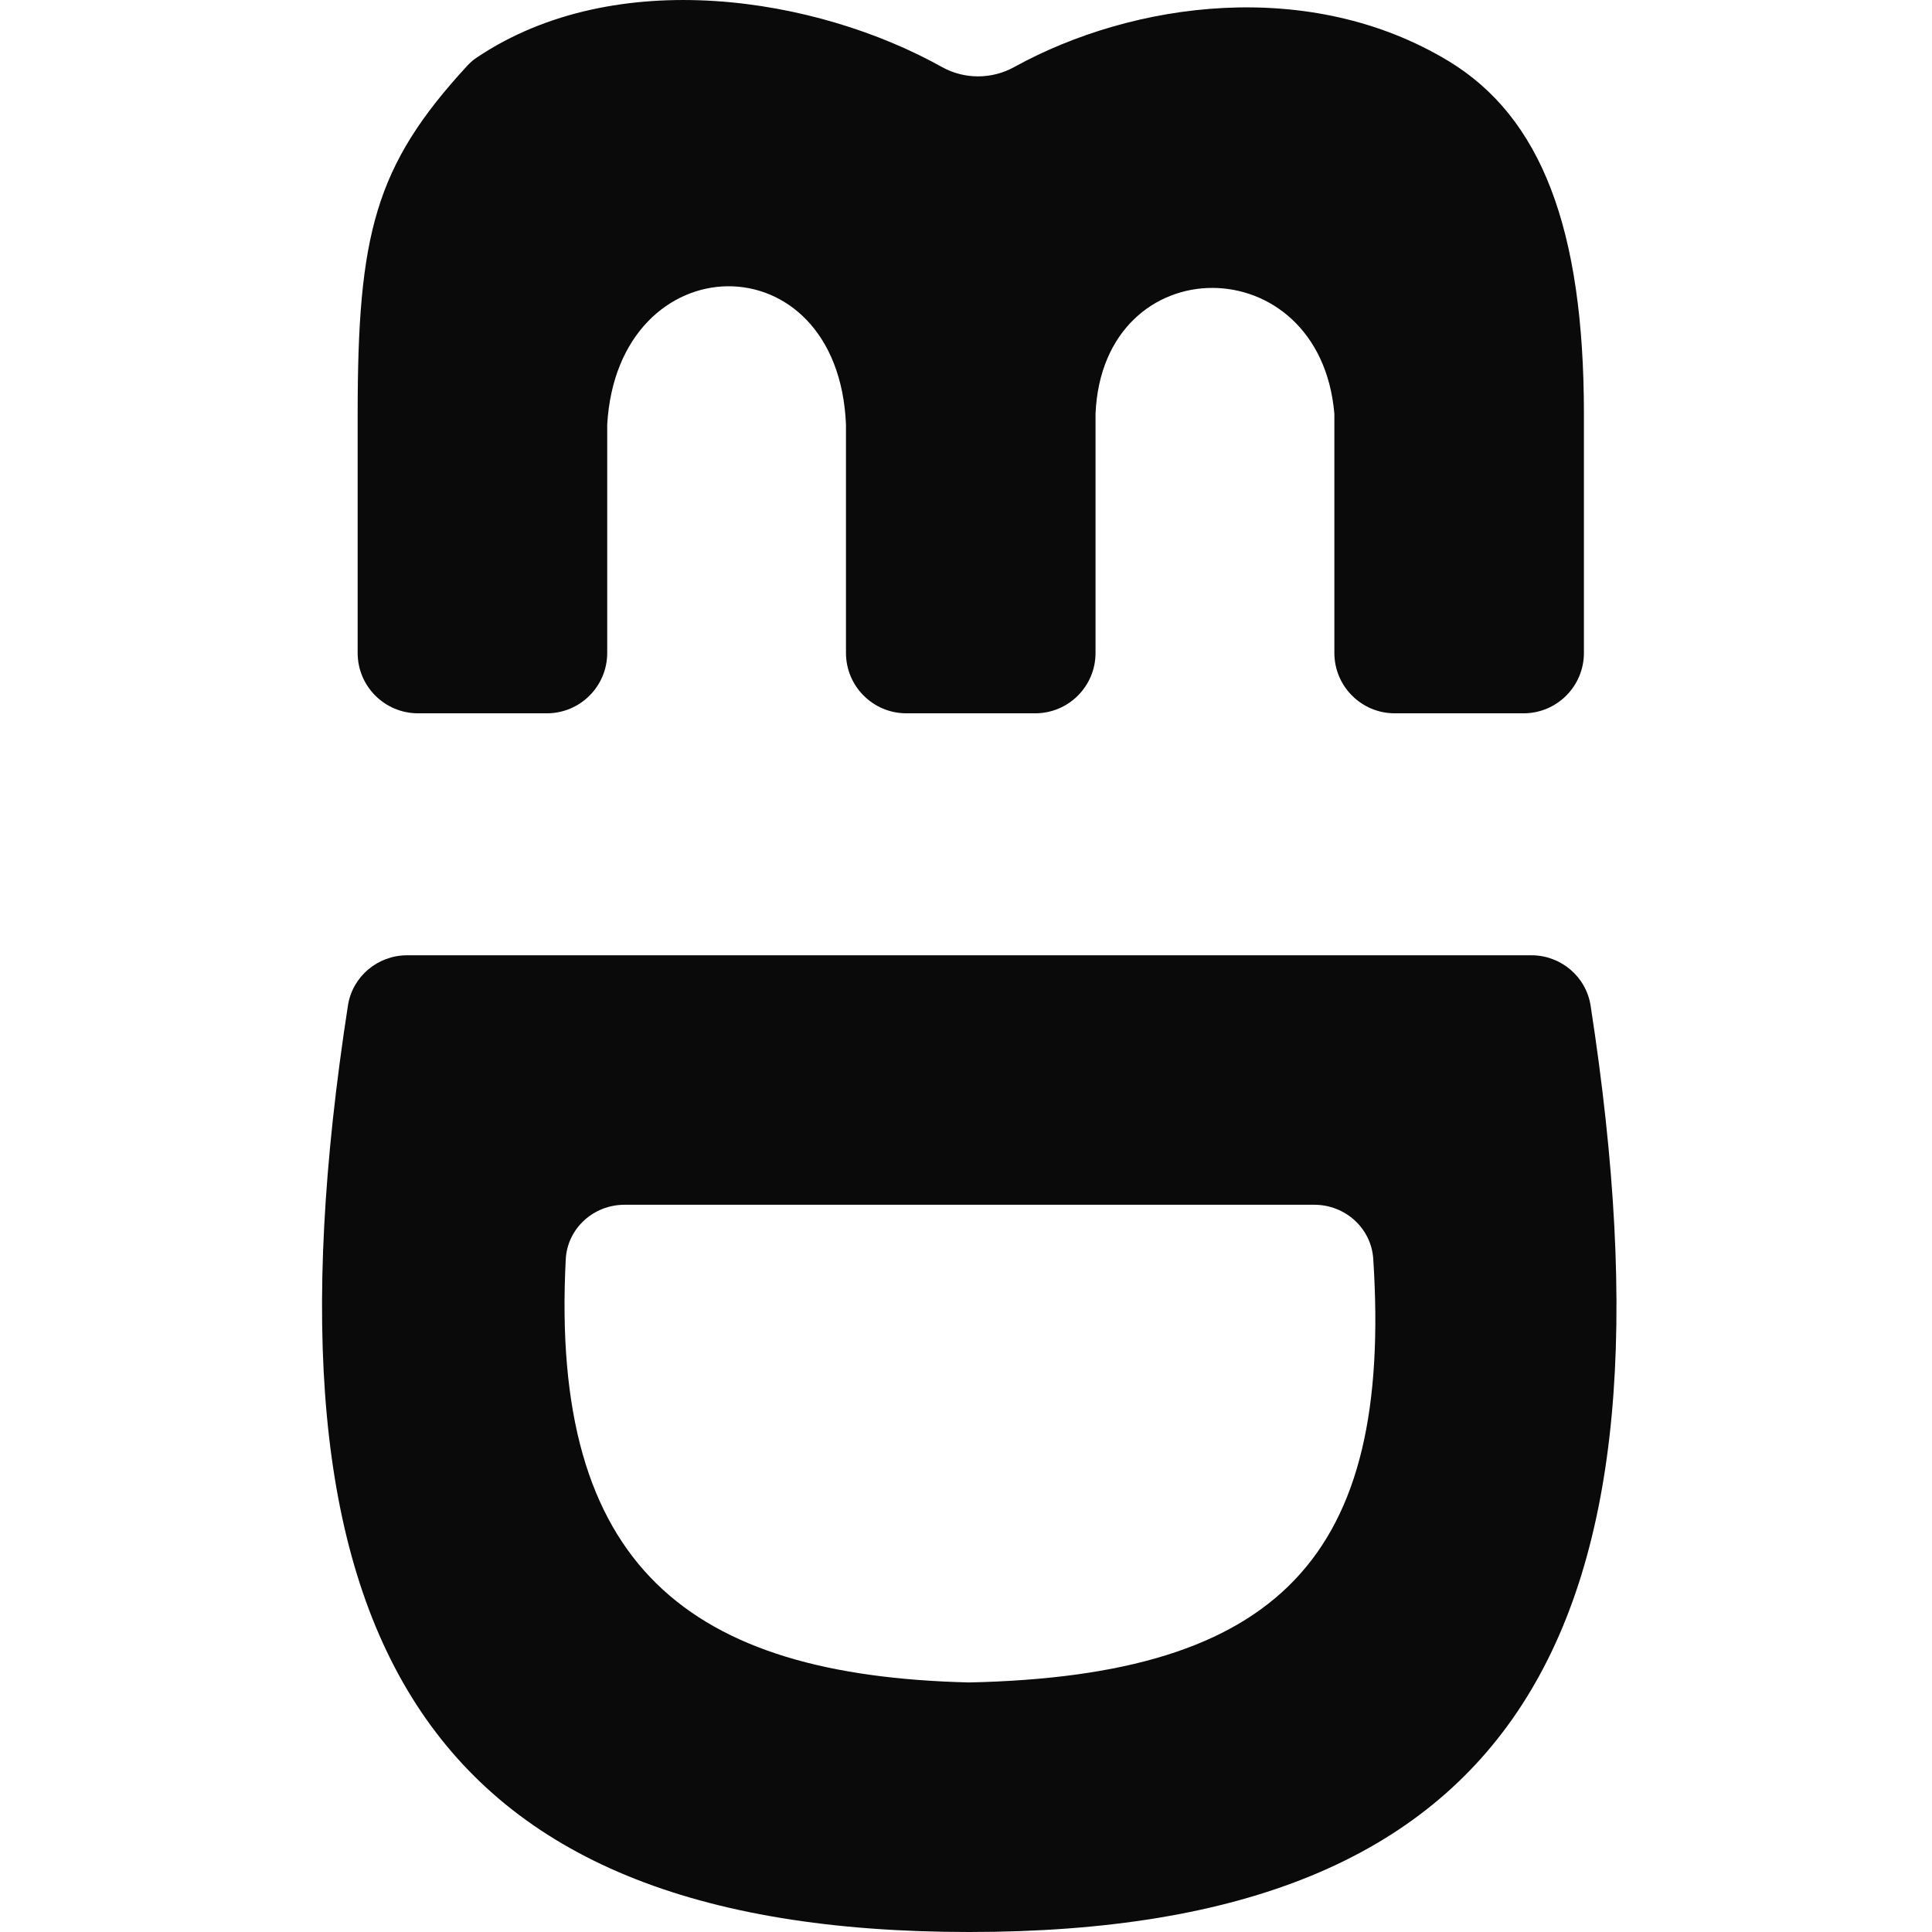 <svg width="24" height="24" viewBox="0 0 24 24" fill="none" xmlns="http://www.w3.org/2000/svg">
<path fill-rule="evenodd" clip-rule="evenodd" d="M12.04 24C5.223 24 3.115 20.3 4.322 12.492C4.377 12.132 4.691 11.867 5.056 11.867H19.025C19.39 11.867 19.703 12.132 19.759 12.492C20.966 20.3 18.857 24 12.04 24ZM12.04 20.9C8.563 20.816 6.83 19.464 7.028 15.643C7.048 15.259 7.373 14.966 7.758 14.966H16.327C16.71 14.966 17.034 15.256 17.059 15.638C17.299 19.339 15.889 20.816 12.04 20.9Z" fill="#0A0A0A"/>
<path d="M19.676 8.111V5.141C19.676 2.838 19.144 1.454 17.993 0.758C16.271 -0.283 14.079 0.015 12.595 0.835C12.318 0.987 11.978 0.987 11.702 0.833C10.144 -0.038 7.652 -0.444 5.924 0.714C5.881 0.742 5.841 0.777 5.806 0.815C4.654 2.063 4.443 2.917 4.443 5.141V8.112C4.443 8.526 4.779 8.861 5.193 8.861H6.793C7.207 8.861 7.543 8.525 7.543 8.111V5.274C7.675 3.011 10.412 2.956 10.509 5.274V8.111C10.509 8.525 10.845 8.861 11.259 8.861H12.859C13.273 8.861 13.609 8.526 13.609 8.112V5.141C13.698 3.055 16.399 3.055 16.576 5.141V8.111C16.576 8.525 16.912 8.861 17.326 8.861H18.926C19.34 8.861 19.676 8.525 19.676 8.111Z" fill="#0A0A0A"/>
</svg>
